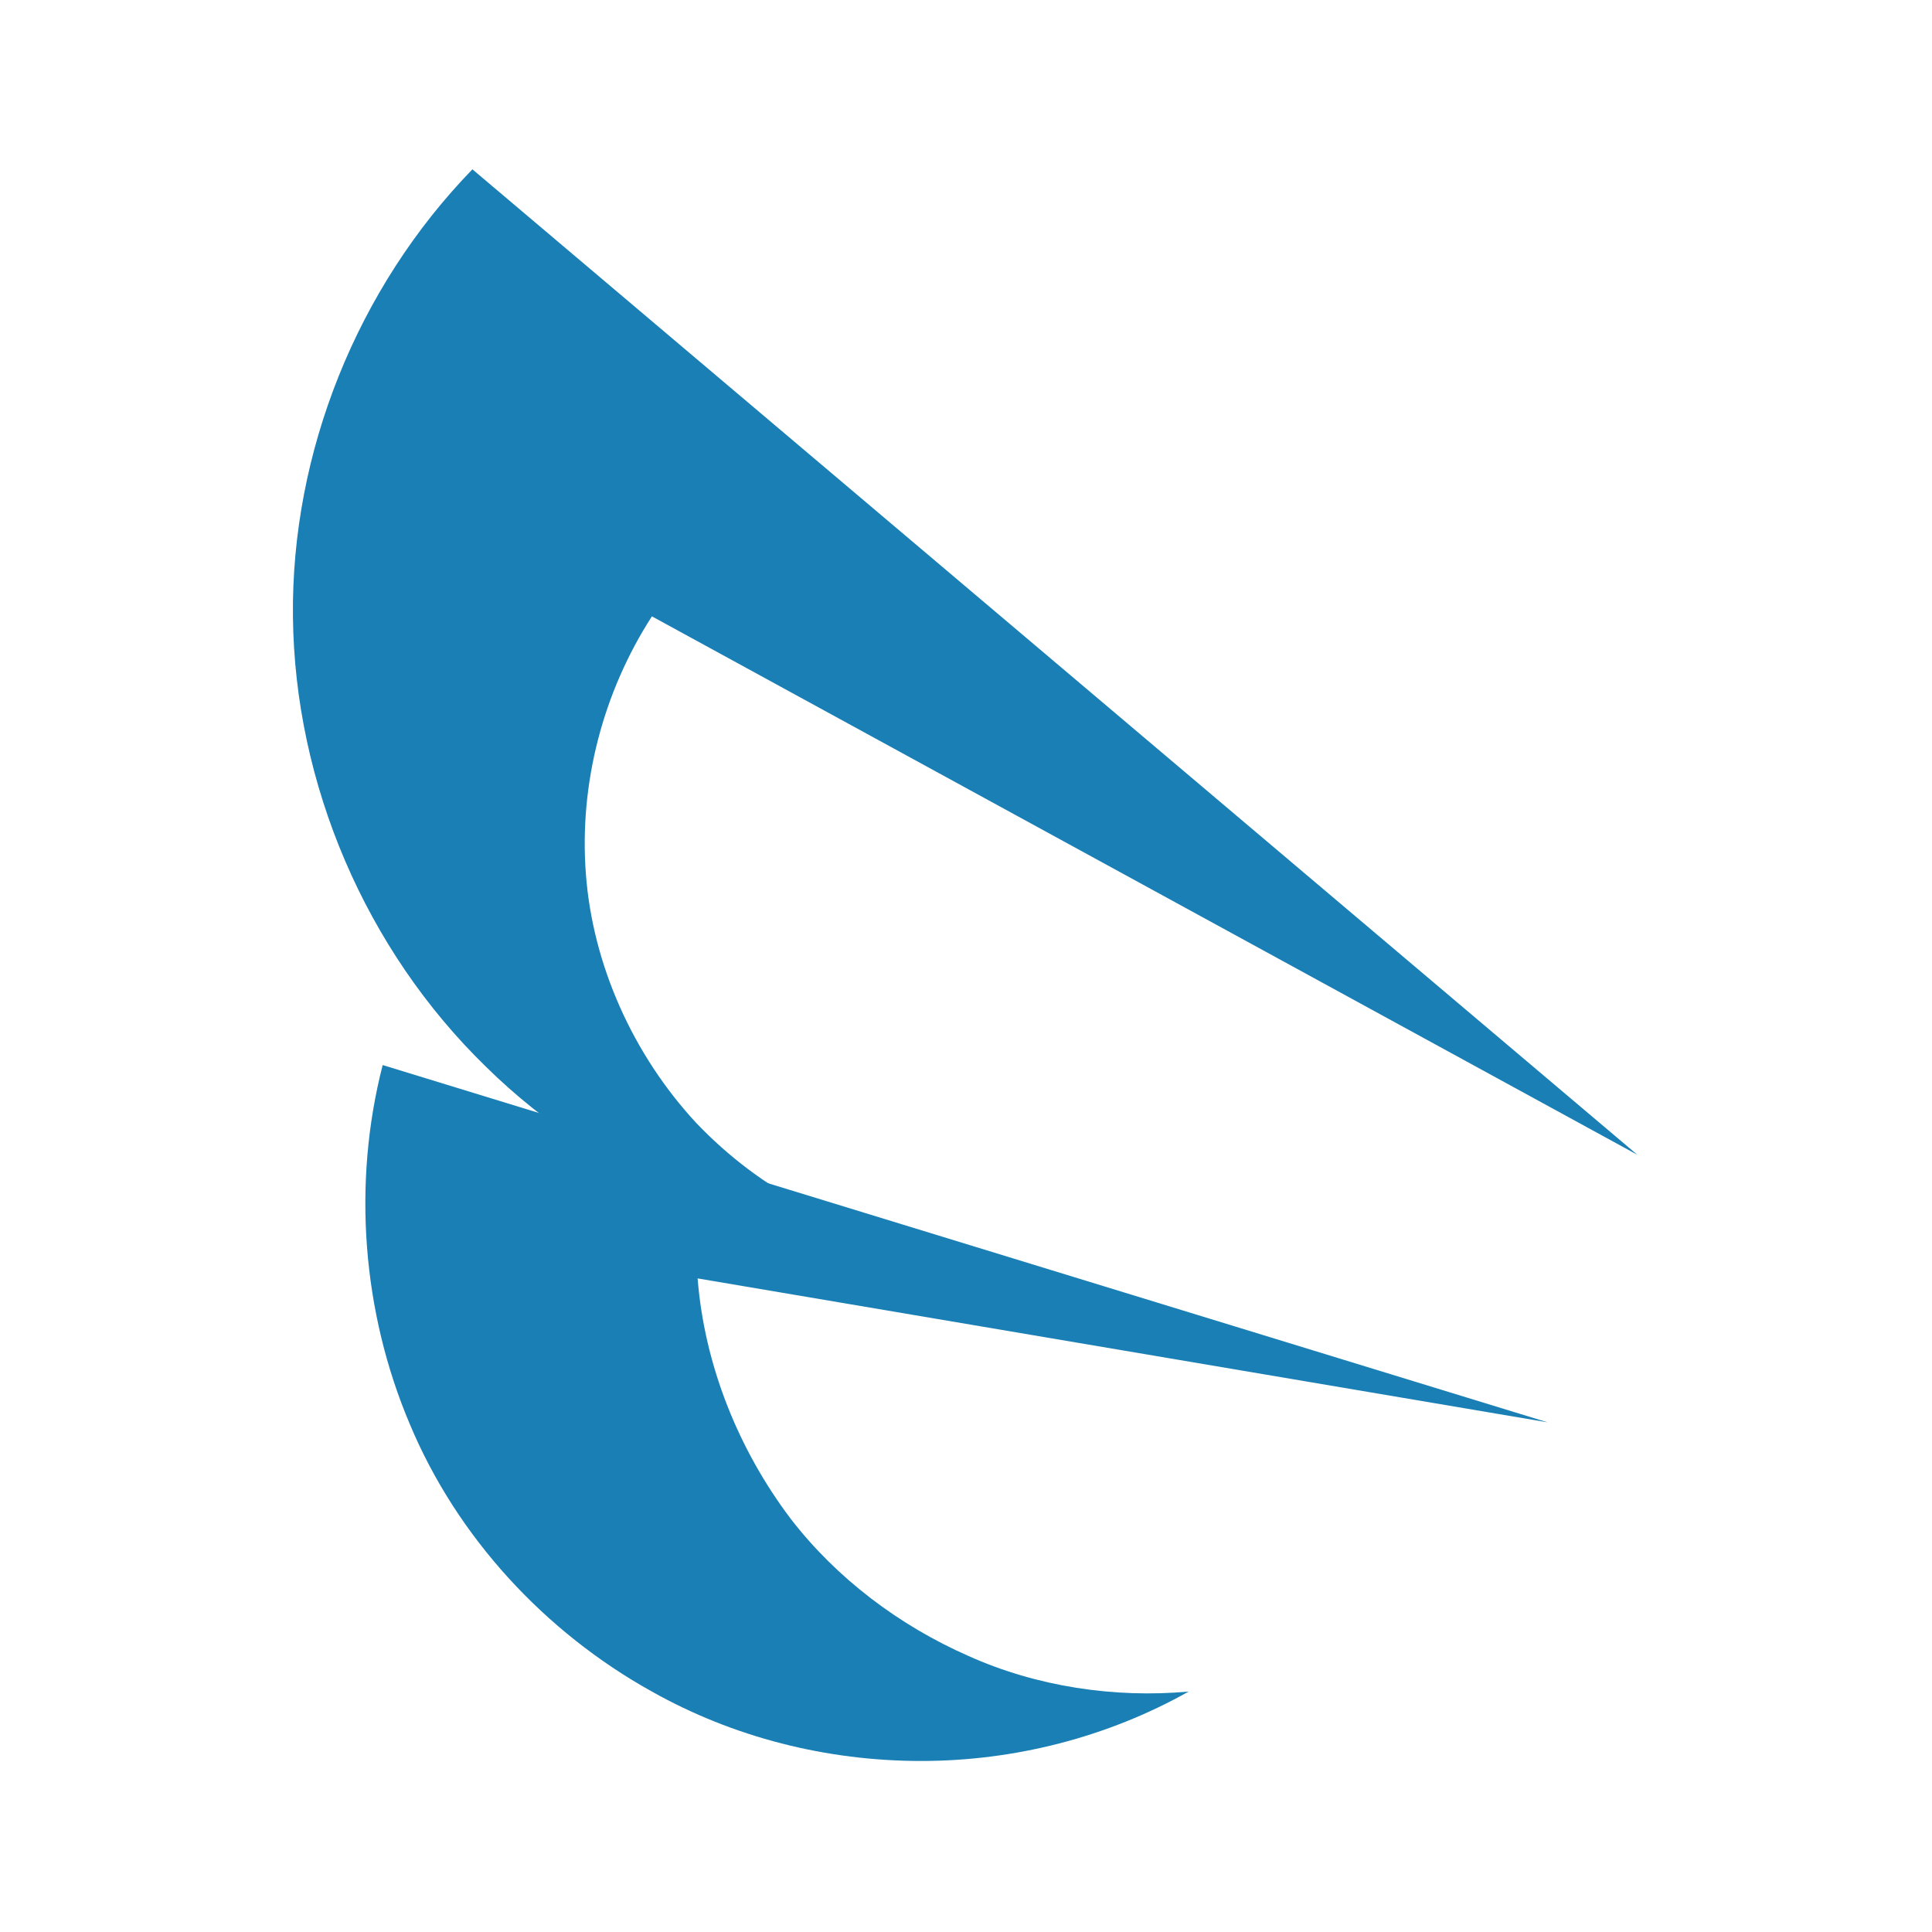 <svg xmlns="http://www.w3.org/2000/svg" width="1141" height="1141" viewBox="0 0 1141 1141" stroke-linecap="round" stroke-linejoin="round">
     <path fill="rgb(25,127,181)" d="M 279,100 C 211,170 172,267 173,364 174,463 216,561 287,630 357,699 456,738 555,737 500,730 449,703 411,663 374,623 350,570 346,516 342,463 356,409 385,364 L 967,682 279,100 Z"/>
     <path fill="rgb(25,127,181)" d="M 226,629 C 208,699 214,775 242,841 270,908 322,964 385,999 433,1026 488,1040 544,1040 599,1040 654,1026 702,999 658,1003 612,996 572,978 531,960 494,932 467,897 436,856 416,806 412,755 L 914,840 226,629 Z"/>

</svg>